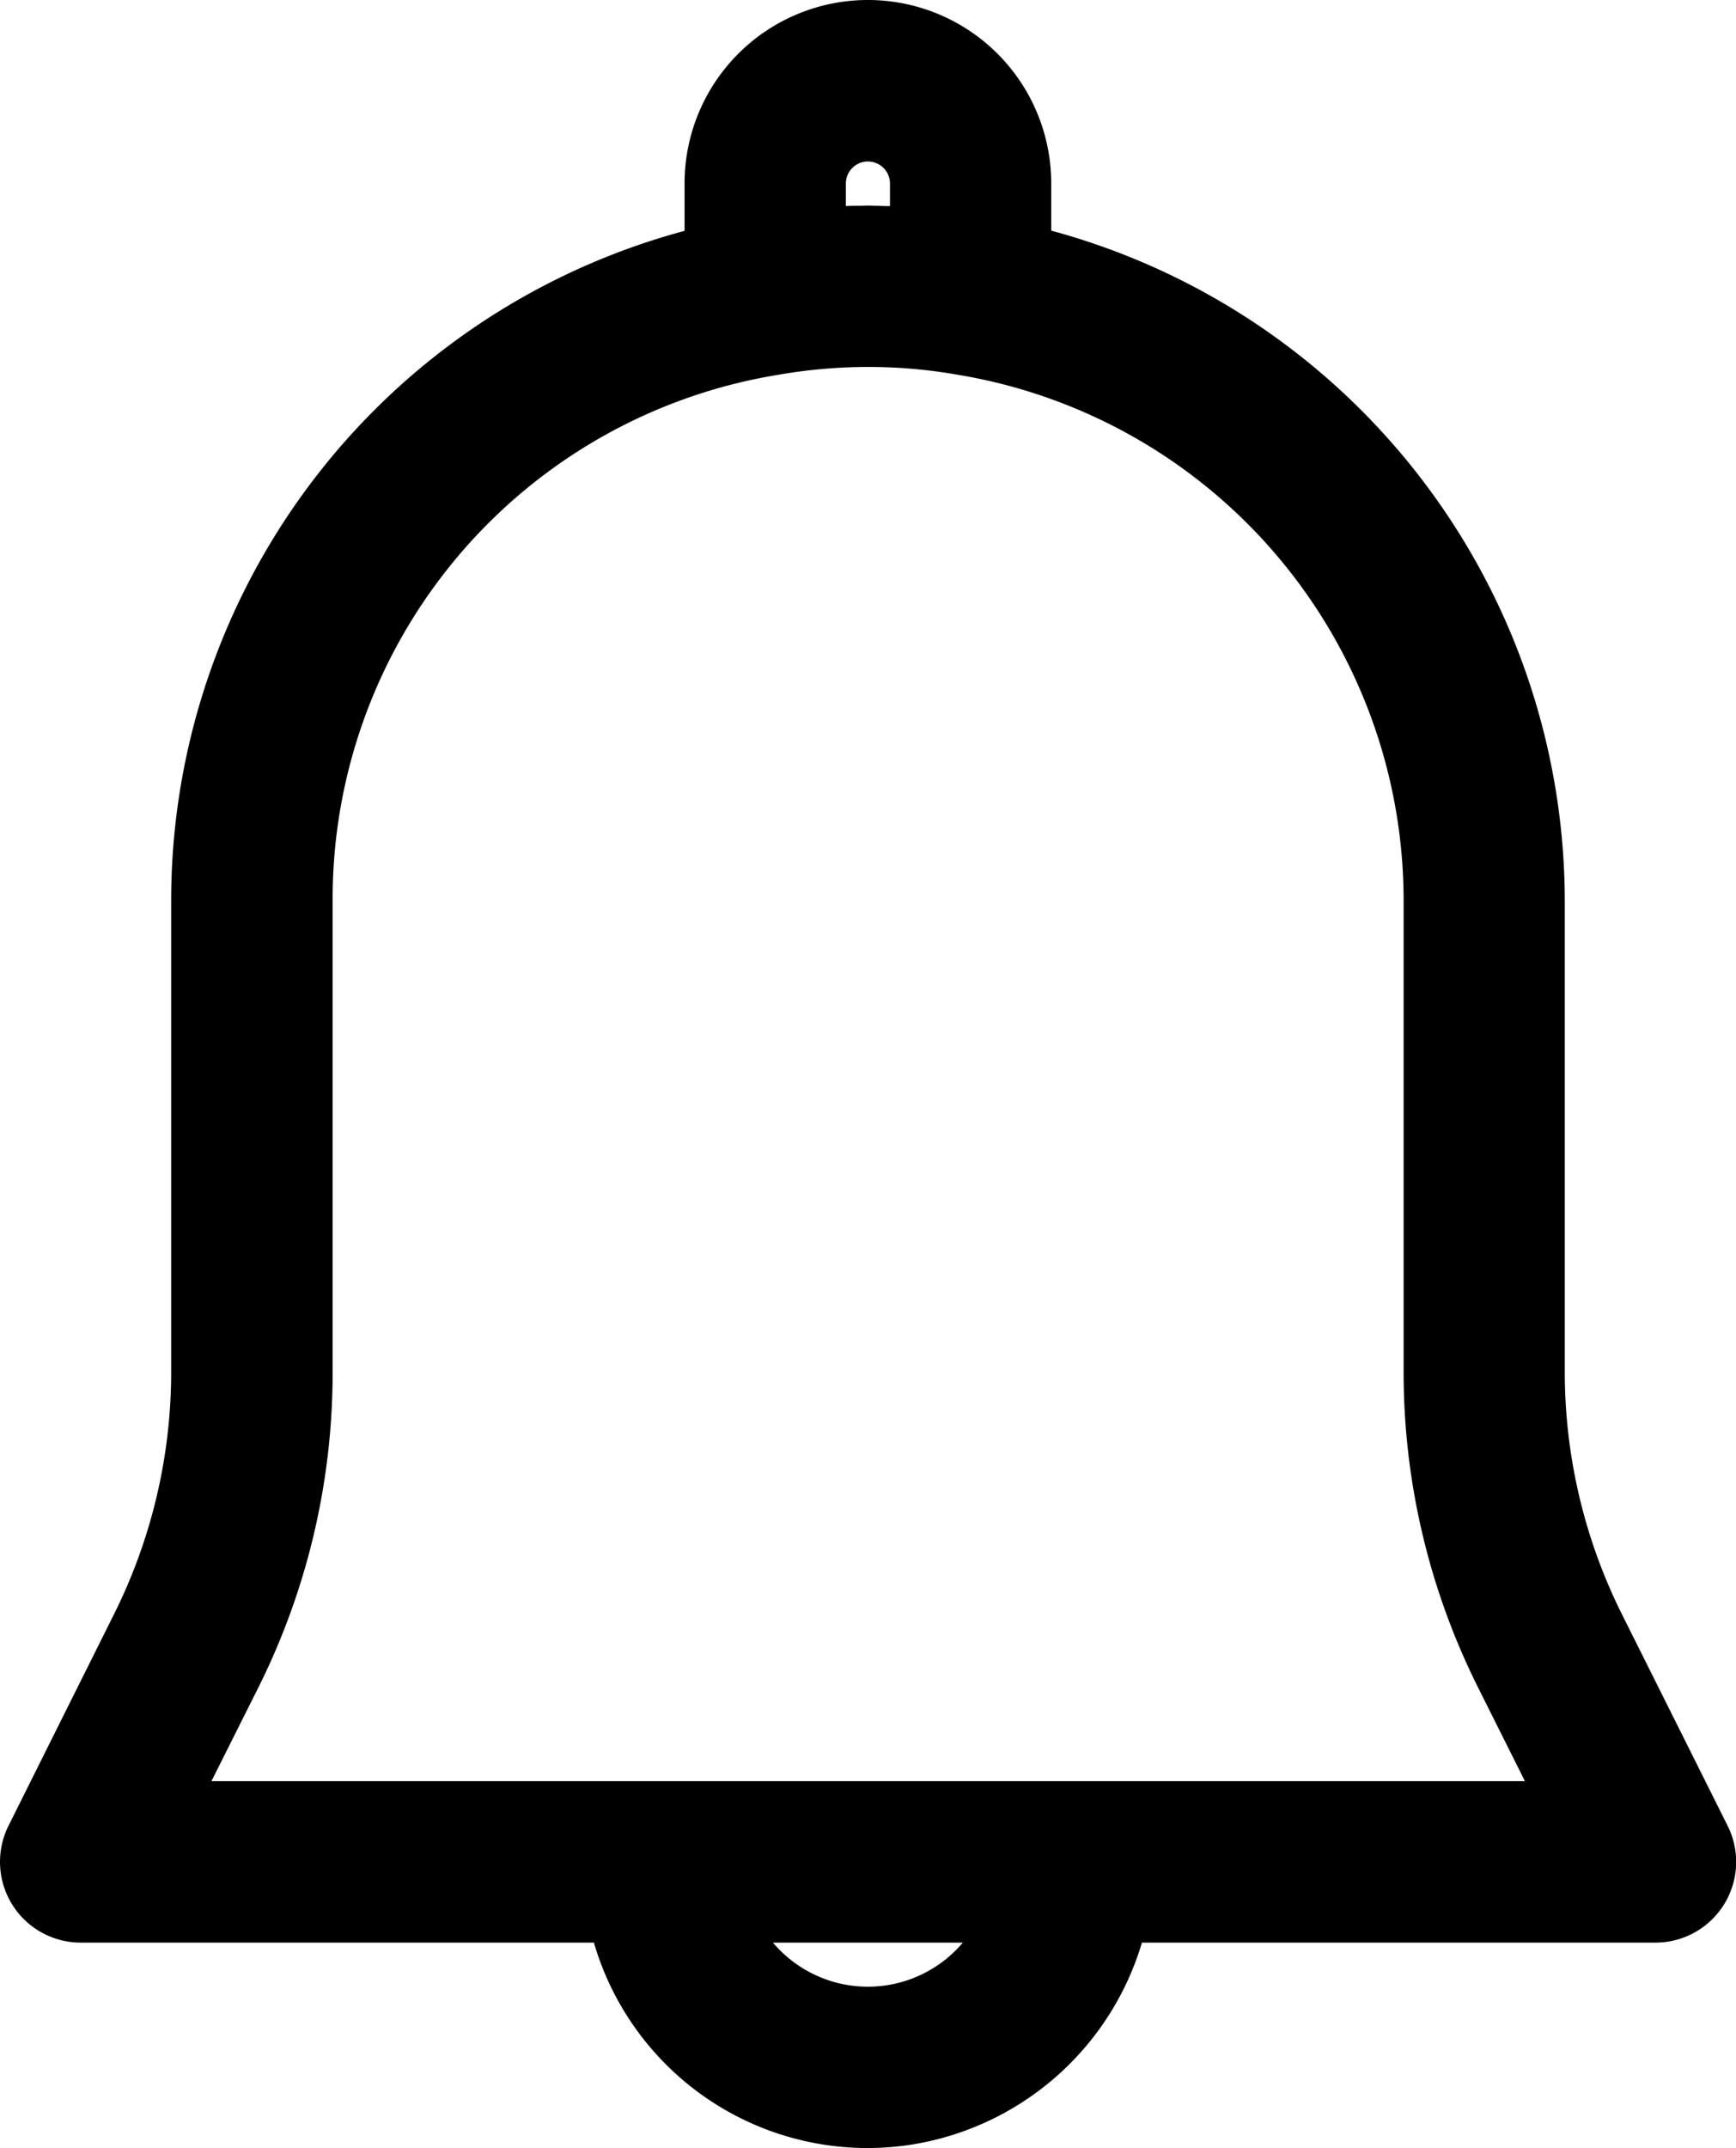 <svg id="Capa_1" data-name="Capa 1" xmlns="http://www.w3.org/2000/svg" viewBox="0 0 336.62 416.21"><defs><style>.cls-1{fill:#333652;}</style></defs><title>Notification</title><path className="cls-1" d="M335,353.77l-20.58-41.15a105.15,105.15,0,0,1-11-46.44V174.94A134.73,134.73,0,0,0,203.84,44.69V35.55a35.55,35.55,0,0,0-71.1,0v9.18A134.41,134.41,0,0,0,33.19,174.92v91.25a105,105,0,0,1-11,46.43L1.67,353.72a15.65,15.65,0,0,0,14,22.68h99.49a55.27,55.27,0,0,0,61,39.23,55.73,55.73,0,0,0,45.27-39.23H321a15.64,15.64,0,0,0,14-22.63ZM186.7,376.4a24.11,24.11,0,0,1-36.82,0ZM172.57,35.55v4.39c-1.07,0-2.12-.06-3.16-.07a14.75,14.75,0,0,0-2.1,0c-1.08,0-2.17,0-3.29.06V35.56a4.27,4.27,0,0,1,4.27-4.27h0A4.28,4.28,0,0,1,172.57,35.55ZM177,71.47c2.88.25,5.79.63,8.69,1.14a103.31,103.31,0,0,1,86.48,102.31v91.27a136.46,136.46,0,0,0,14.26,60.43l9.26,18.5H41l9.29-18.53a136.56,136.56,0,0,0,14.21-60.41V174.89a102.92,102.92,0,0,1,86.6-102.3A101.19,101.19,0,0,1,177,71.47Z"/></svg>